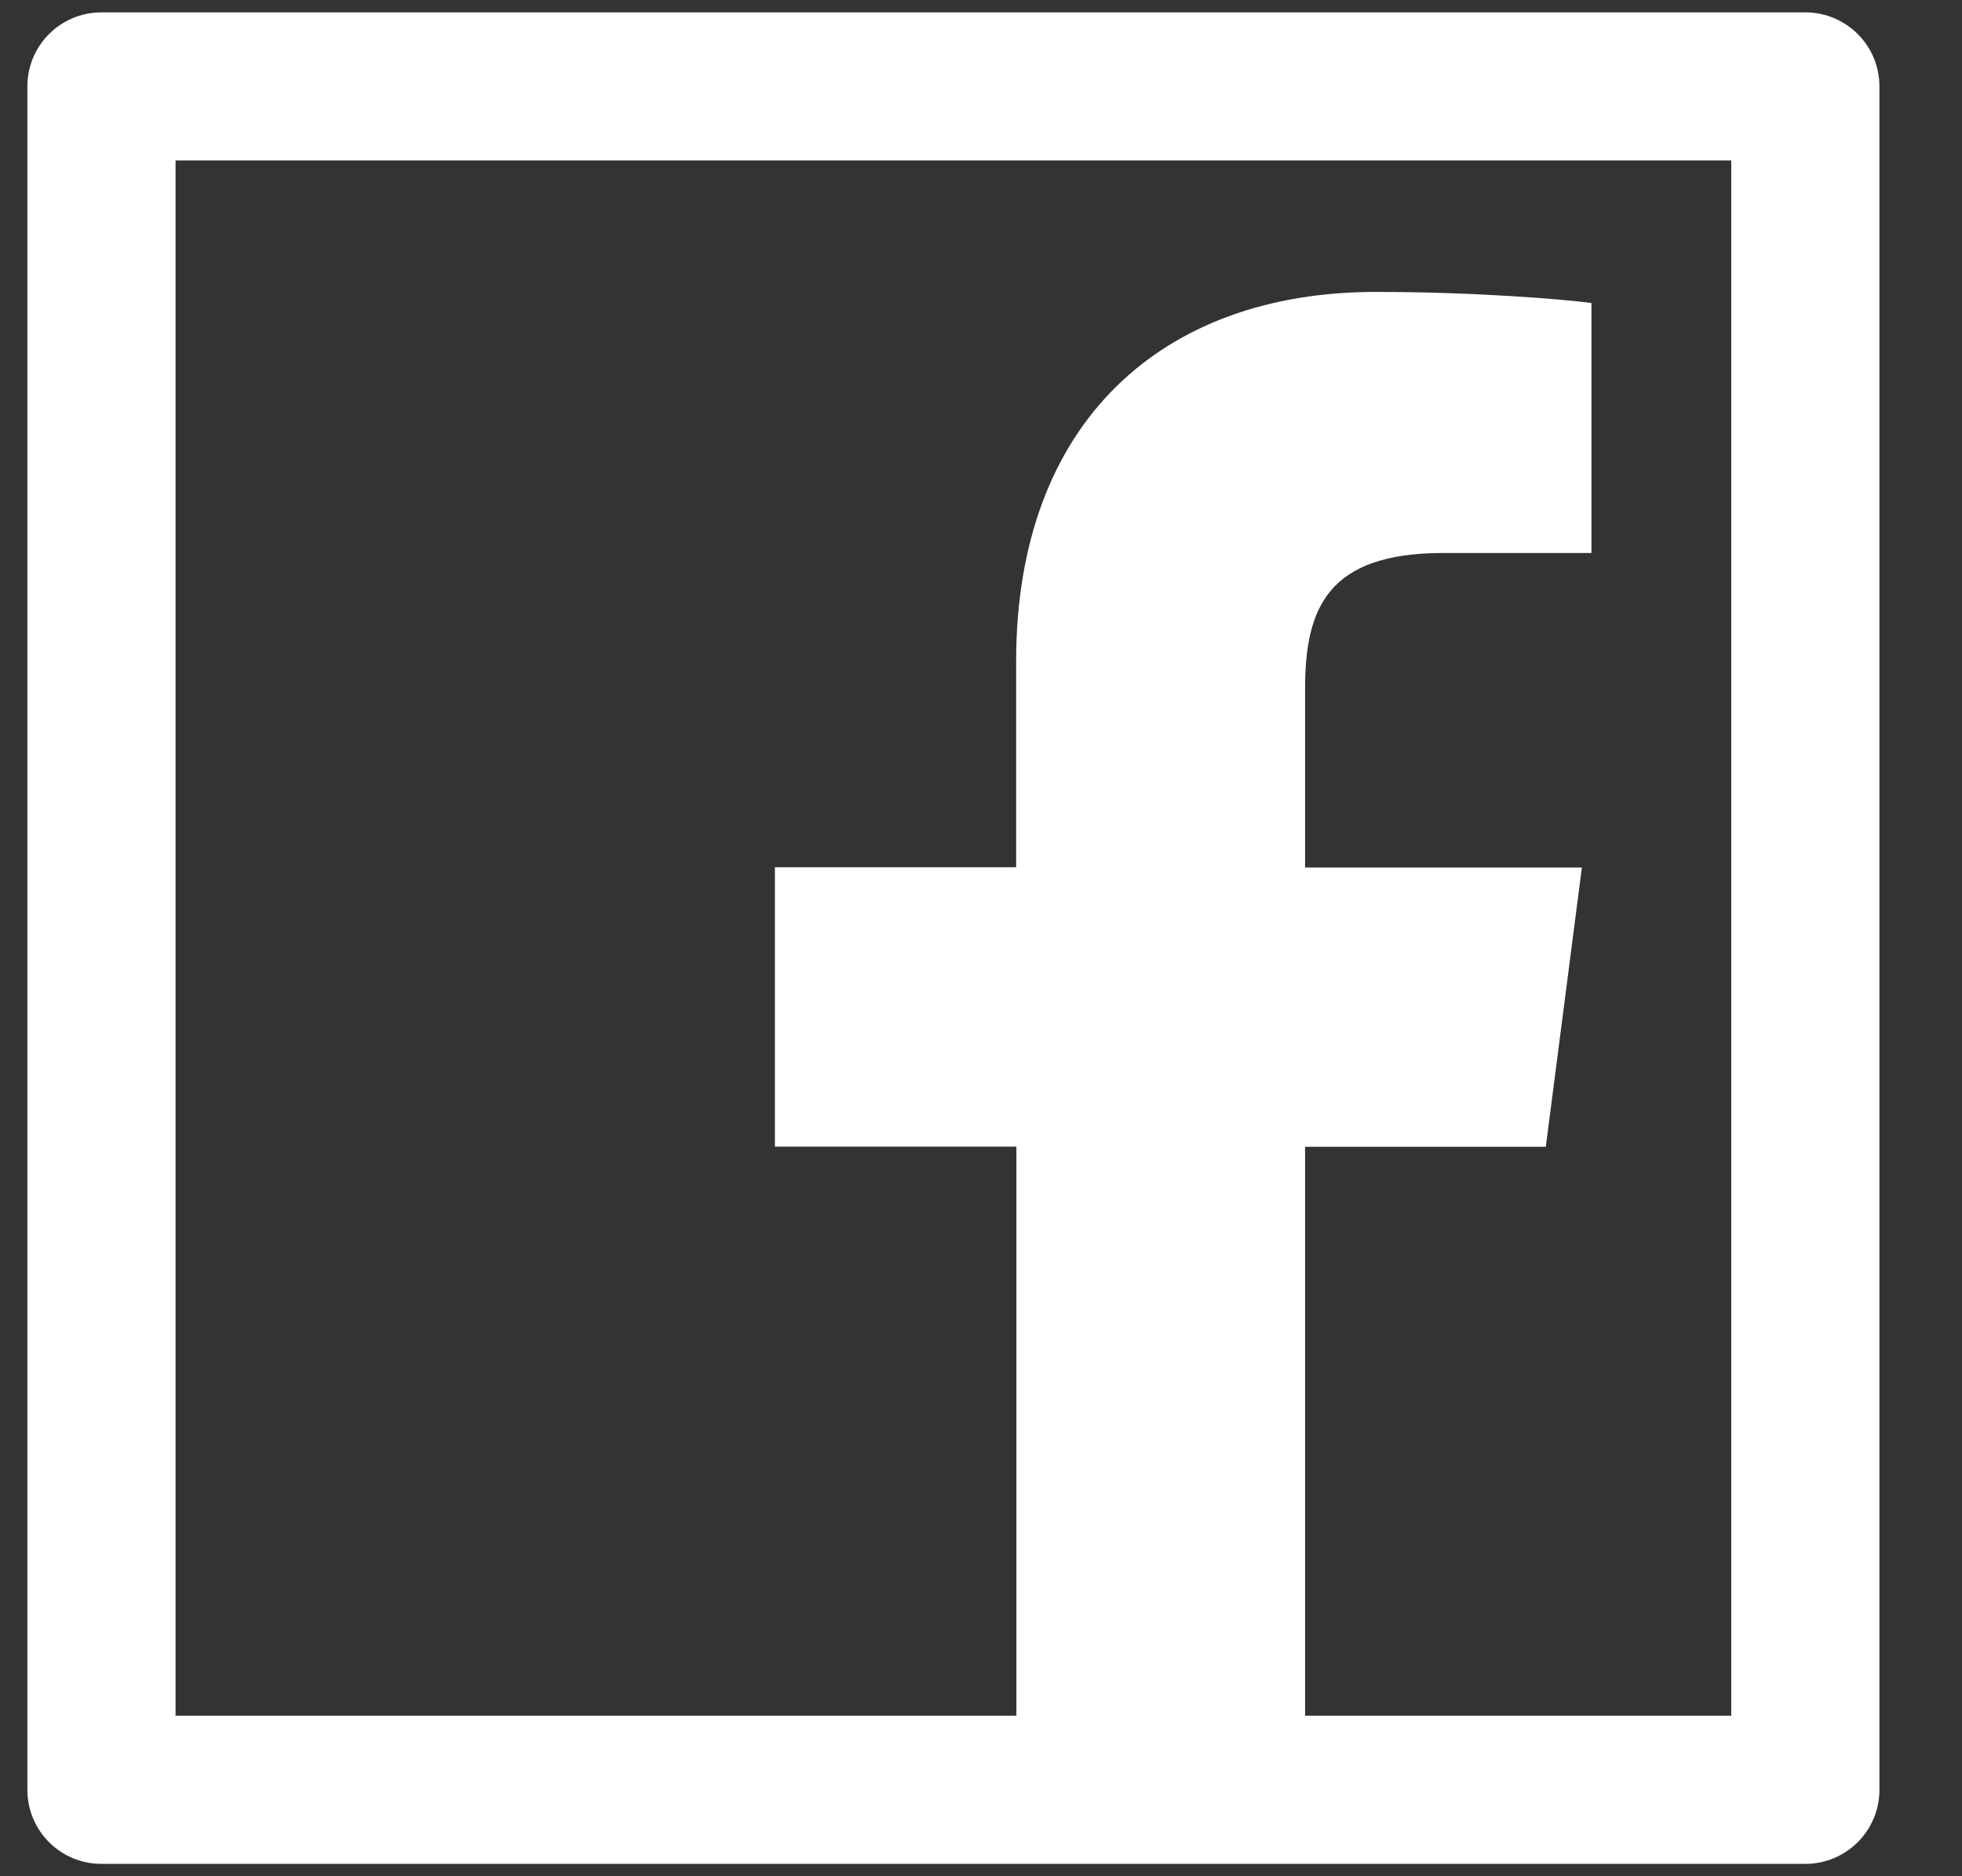 <svg width="23" height="22" viewBox="0 0 23 22" fill="none" xmlns="http://www.w3.org/2000/svg">
<rect x="0" y="0" width="23" height="22" fill="#333333" stroke="none"/>
<path id="Vector" d="M21.163 0.145H1.19C0.709 0.145 0.321 0.533 0.321 1.013V20.986C0.321 21.467 0.709 21.855 1.19 21.855H21.163C21.643 21.855 22.032 21.467 22.032 20.986V1.013C22.032 0.533 21.643 0.145 21.163 0.145ZM20.295 20.118H15.299V13.447H18.121L18.544 10.172H15.299V8.08C15.299 7.13 15.562 6.484 16.922 6.484H18.656V3.553C18.354 3.512 17.326 3.423 16.126 3.423C13.624 3.423 11.912 4.951 11.912 7.754V10.169H9.084V13.445H11.915V20.118H2.058V1.881H20.295V20.118Z" fill="white"/>
</svg>
